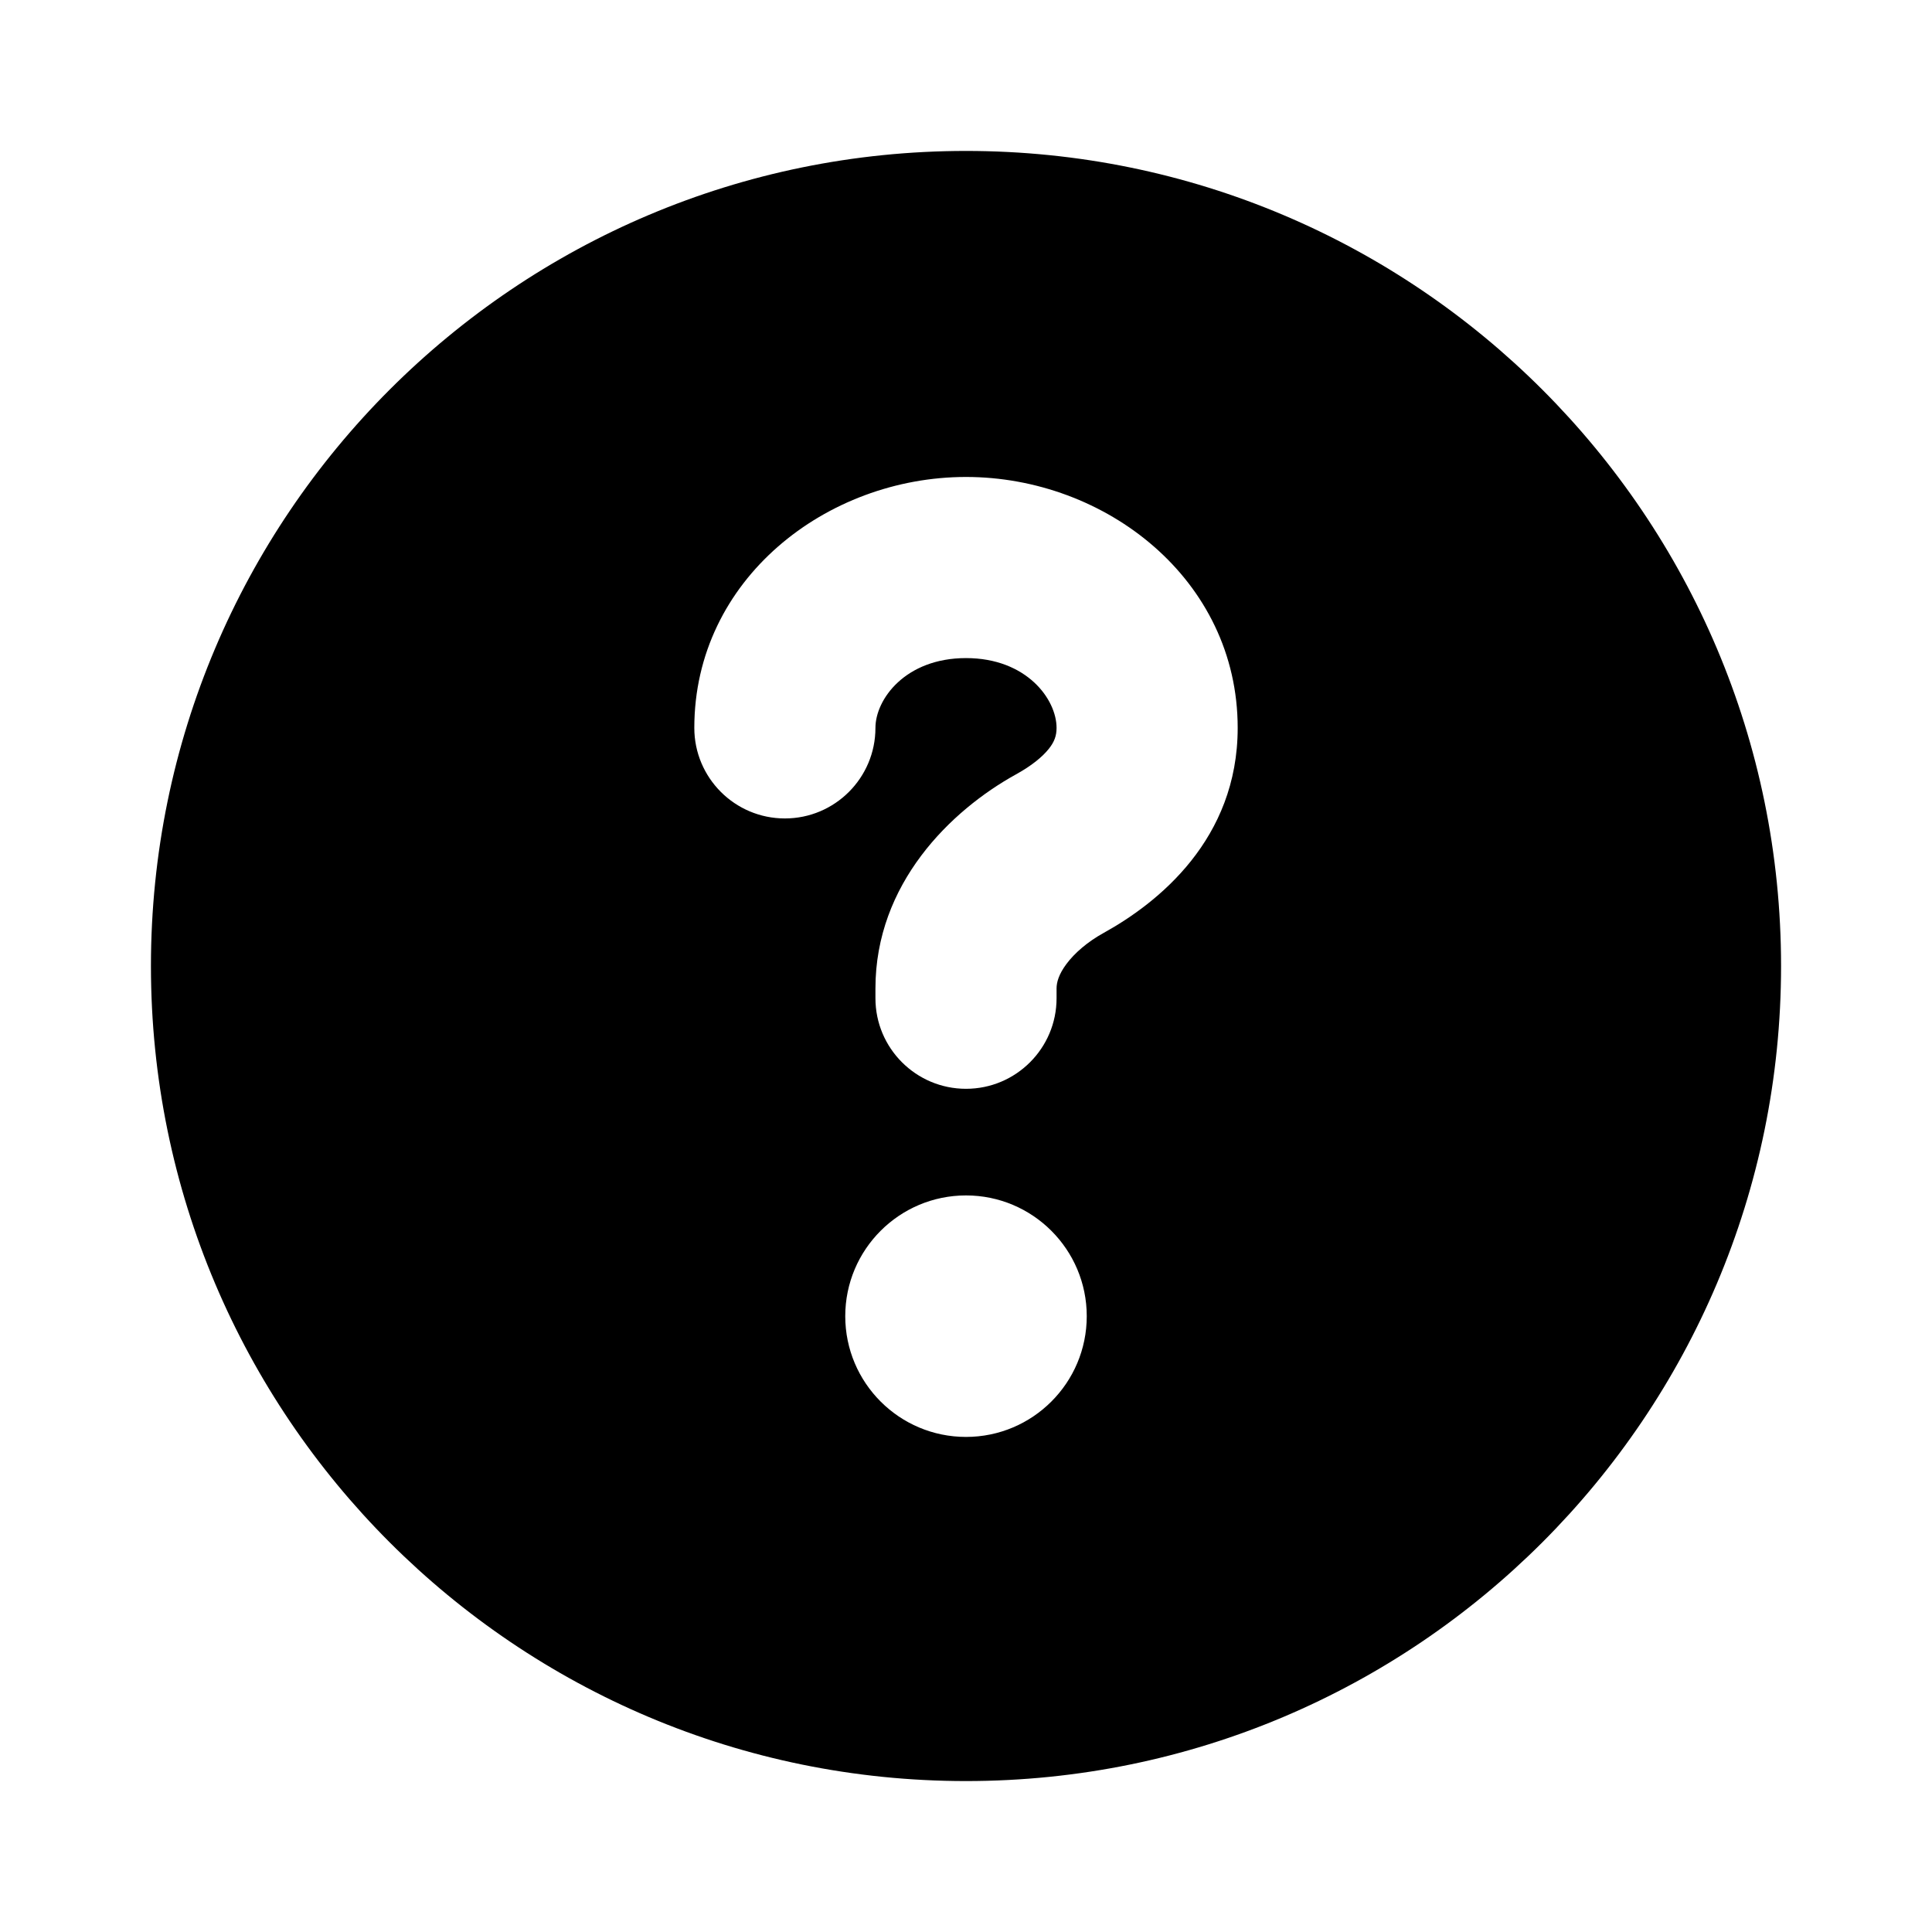 <svg width="16" height="16" viewBox="0 0 16 16" fill="none" xmlns="http://www.w3.org/2000/svg">
<path fill-rule="evenodd" clip-rule="evenodd" d="M8 1.25C4.272 1.25 1.25 4.272 1.25 8C1.25 11.728 4.272 14.75 8 14.75C11.728 14.75 14.75 11.728 14.75 8C14.75 4.272 11.728 1.25 8 1.25ZM8 5.45C7.497 5.45 7.25 5.792 7.25 6.028C7.25 6.442 6.914 6.778 6.5 6.778C6.086 6.778 5.75 6.442 5.75 6.028C5.75 4.797 6.846 3.95 8 3.95C9.154 3.95 10.25 4.797 10.25 6.028C10.25 6.95 9.592 7.476 9.14 7.726C9.006 7.8 8.899 7.893 8.832 7.983C8.767 8.07 8.75 8.137 8.75 8.186V8.267C8.75 8.681 8.414 9.017 8 9.017C7.586 9.017 7.25 8.681 7.25 8.267V8.186C7.25 7.318 7.873 6.712 8.414 6.413C8.543 6.342 8.633 6.268 8.687 6.2C8.732 6.143 8.75 6.093 8.75 6.028C8.75 5.792 8.503 5.45 8 5.45ZM8 9.9C8.552 9.9 9 10.348 9 10.9C9 11.452 8.552 11.9 8 11.9C7.448 11.9 7 11.452 7 10.9C7 10.348 7.448 9.9 8 9.9Z" fill="black"/>
</svg>

